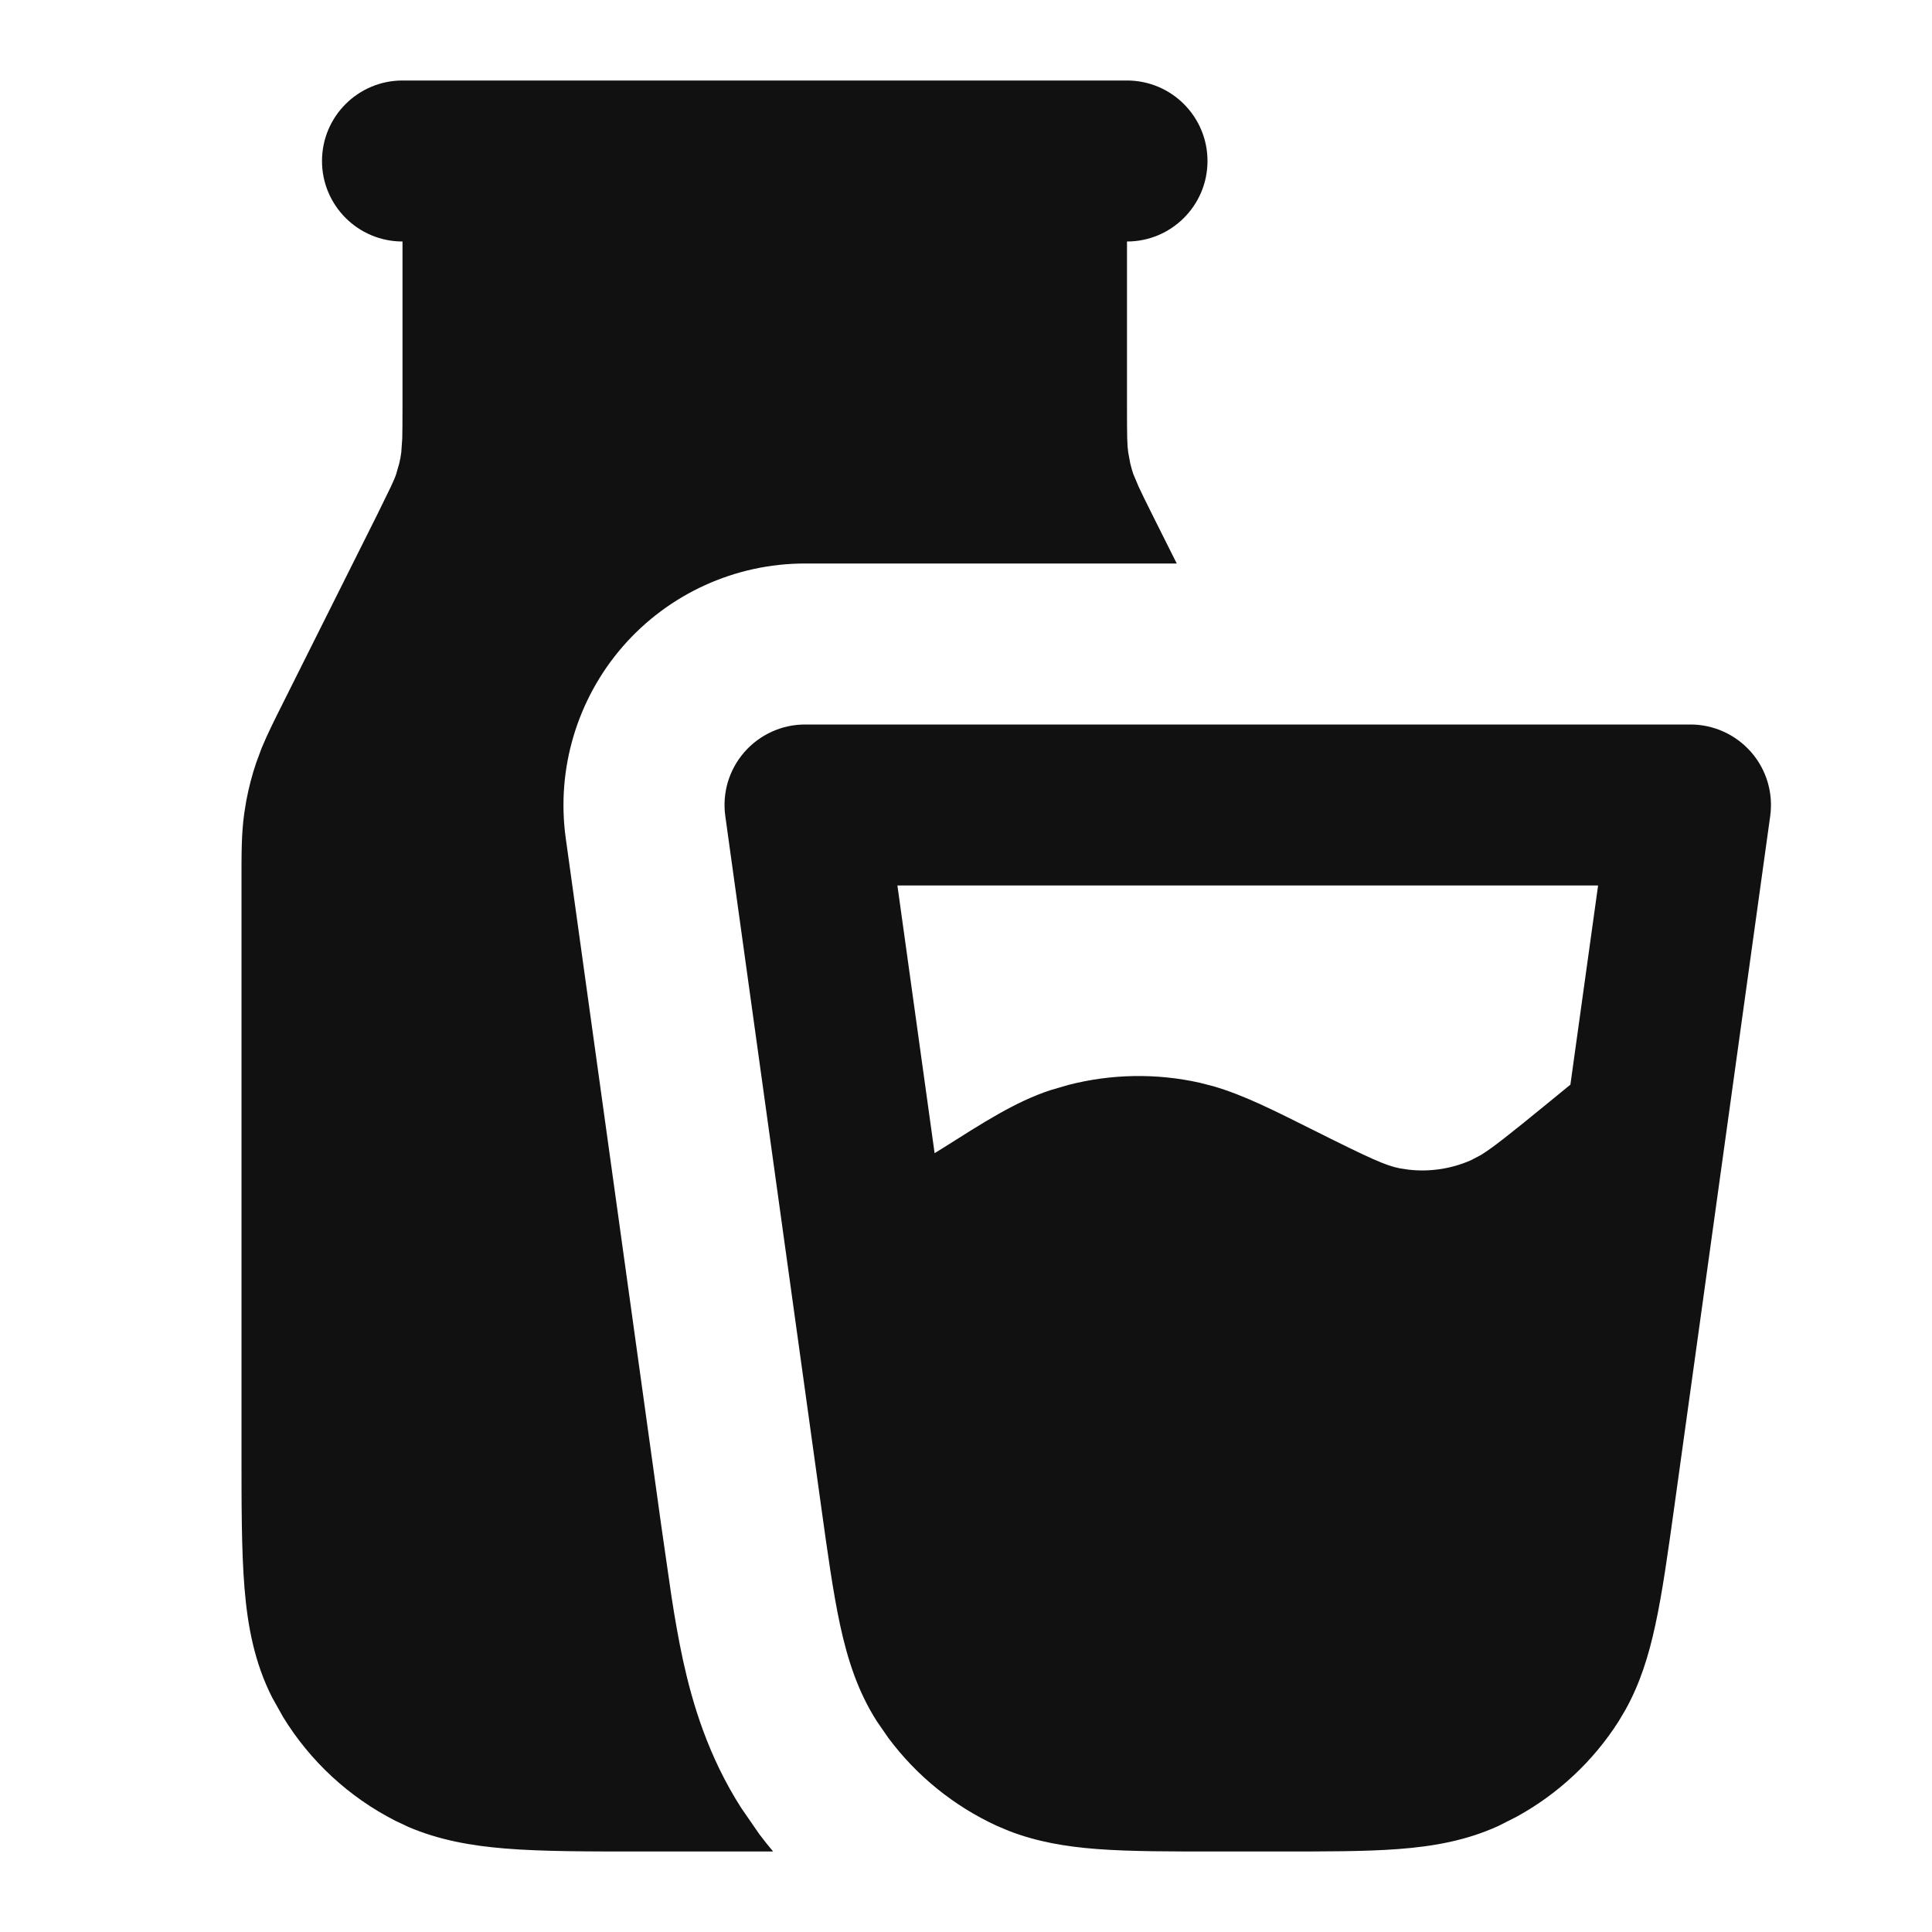 <svg width="24" height="24" viewBox="0 0 24 24" fill="none" xmlns="http://www.w3.org/2000/svg">
<path d="M14 1C14.552 1 15 1.448 15 2C15 2.552 14.552 3 14 3V5.056C14 5.435 14.002 5.53 14.015 5.618L14.04 5.755C14.051 5.8 14.063 5.844 14.078 5.888L14.145 6.047C14.179 6.121 14.232 6.228 14.316 6.397L14.618 7H10C9.132 7 8.307 7.376 7.737 8.03C7.168 8.685 6.909 9.554 7.028 10.413L8.216 18.963L8.339 19.816C8.382 20.098 8.43 20.371 8.484 20.622C8.602 21.16 8.794 21.811 9.207 22.458L9.432 22.784C9.487 22.858 9.545 22.929 9.604 23H8C7.316 23 6.743 23.001 6.276 22.963C5.858 22.929 5.457 22.859 5.074 22.695L4.911 22.618C4.335 22.325 3.853 21.878 3.517 21.33L3.382 21.089C3.162 20.657 3.076 20.202 3.037 19.724C2.999 19.257 3 18.684 3 18V10.944C3 10.619 2.998 10.362 3.034 10.104L3.06 9.944C3.09 9.785 3.131 9.627 3.183 9.474L3.251 9.291C3.326 9.109 3.419 8.926 3.528 8.708L4.684 6.397L4.855 6.047C4.89 5.973 4.908 5.93 4.922 5.888L4.96 5.755C4.971 5.71 4.979 5.664 4.985 5.618L4.997 5.446C4.999 5.364 5 5.245 5 5.056V3C4.448 3 4 2.552 4 2C4 1.448 4.448 1 5 1H14ZM21 9C21.289 9 21.564 9.126 21.754 9.344C21.944 9.562 22.03 9.851 21.99 10.138L20.803 18.688C20.72 19.284 20.651 19.787 20.561 20.196C20.481 20.565 20.374 20.914 20.19 21.243L20.107 21.383C19.791 21.879 19.354 22.286 18.84 22.568L18.615 22.682C18.217 22.864 17.808 22.936 17.378 22.969C16.96 23.001 16.452 23 15.851 23H15.149C14.548 23 14.04 23.001 13.622 22.969C13.246 22.94 12.886 22.881 12.535 22.745L12.385 22.682C11.85 22.436 11.386 22.06 11.036 21.59L10.893 21.383C10.657 21.014 10.53 20.618 10.438 20.196C10.349 19.787 10.28 19.284 10.197 18.688L9.01 10.138C8.97 9.851 9.056 9.562 9.246 9.344C9.436 9.126 9.711 9 10 9H21ZM11.61 14.325L11.706 14.266C12.214 13.945 12.611 13.687 13.047 13.543L13.273 13.477C13.806 13.34 14.365 13.33 14.903 13.45L15.07 13.493C15.458 13.605 15.839 13.801 16.31 14.036C17.027 14.395 17.216 14.48 17.387 14.513L17.499 14.53C17.761 14.56 18.028 14.52 18.27 14.414L18.398 14.347C18.541 14.259 18.751 14.093 19.217 13.712L19.508 13.474L19.852 11H11.148L11.61 14.325Z" fill="#111111"/>
</svg>
